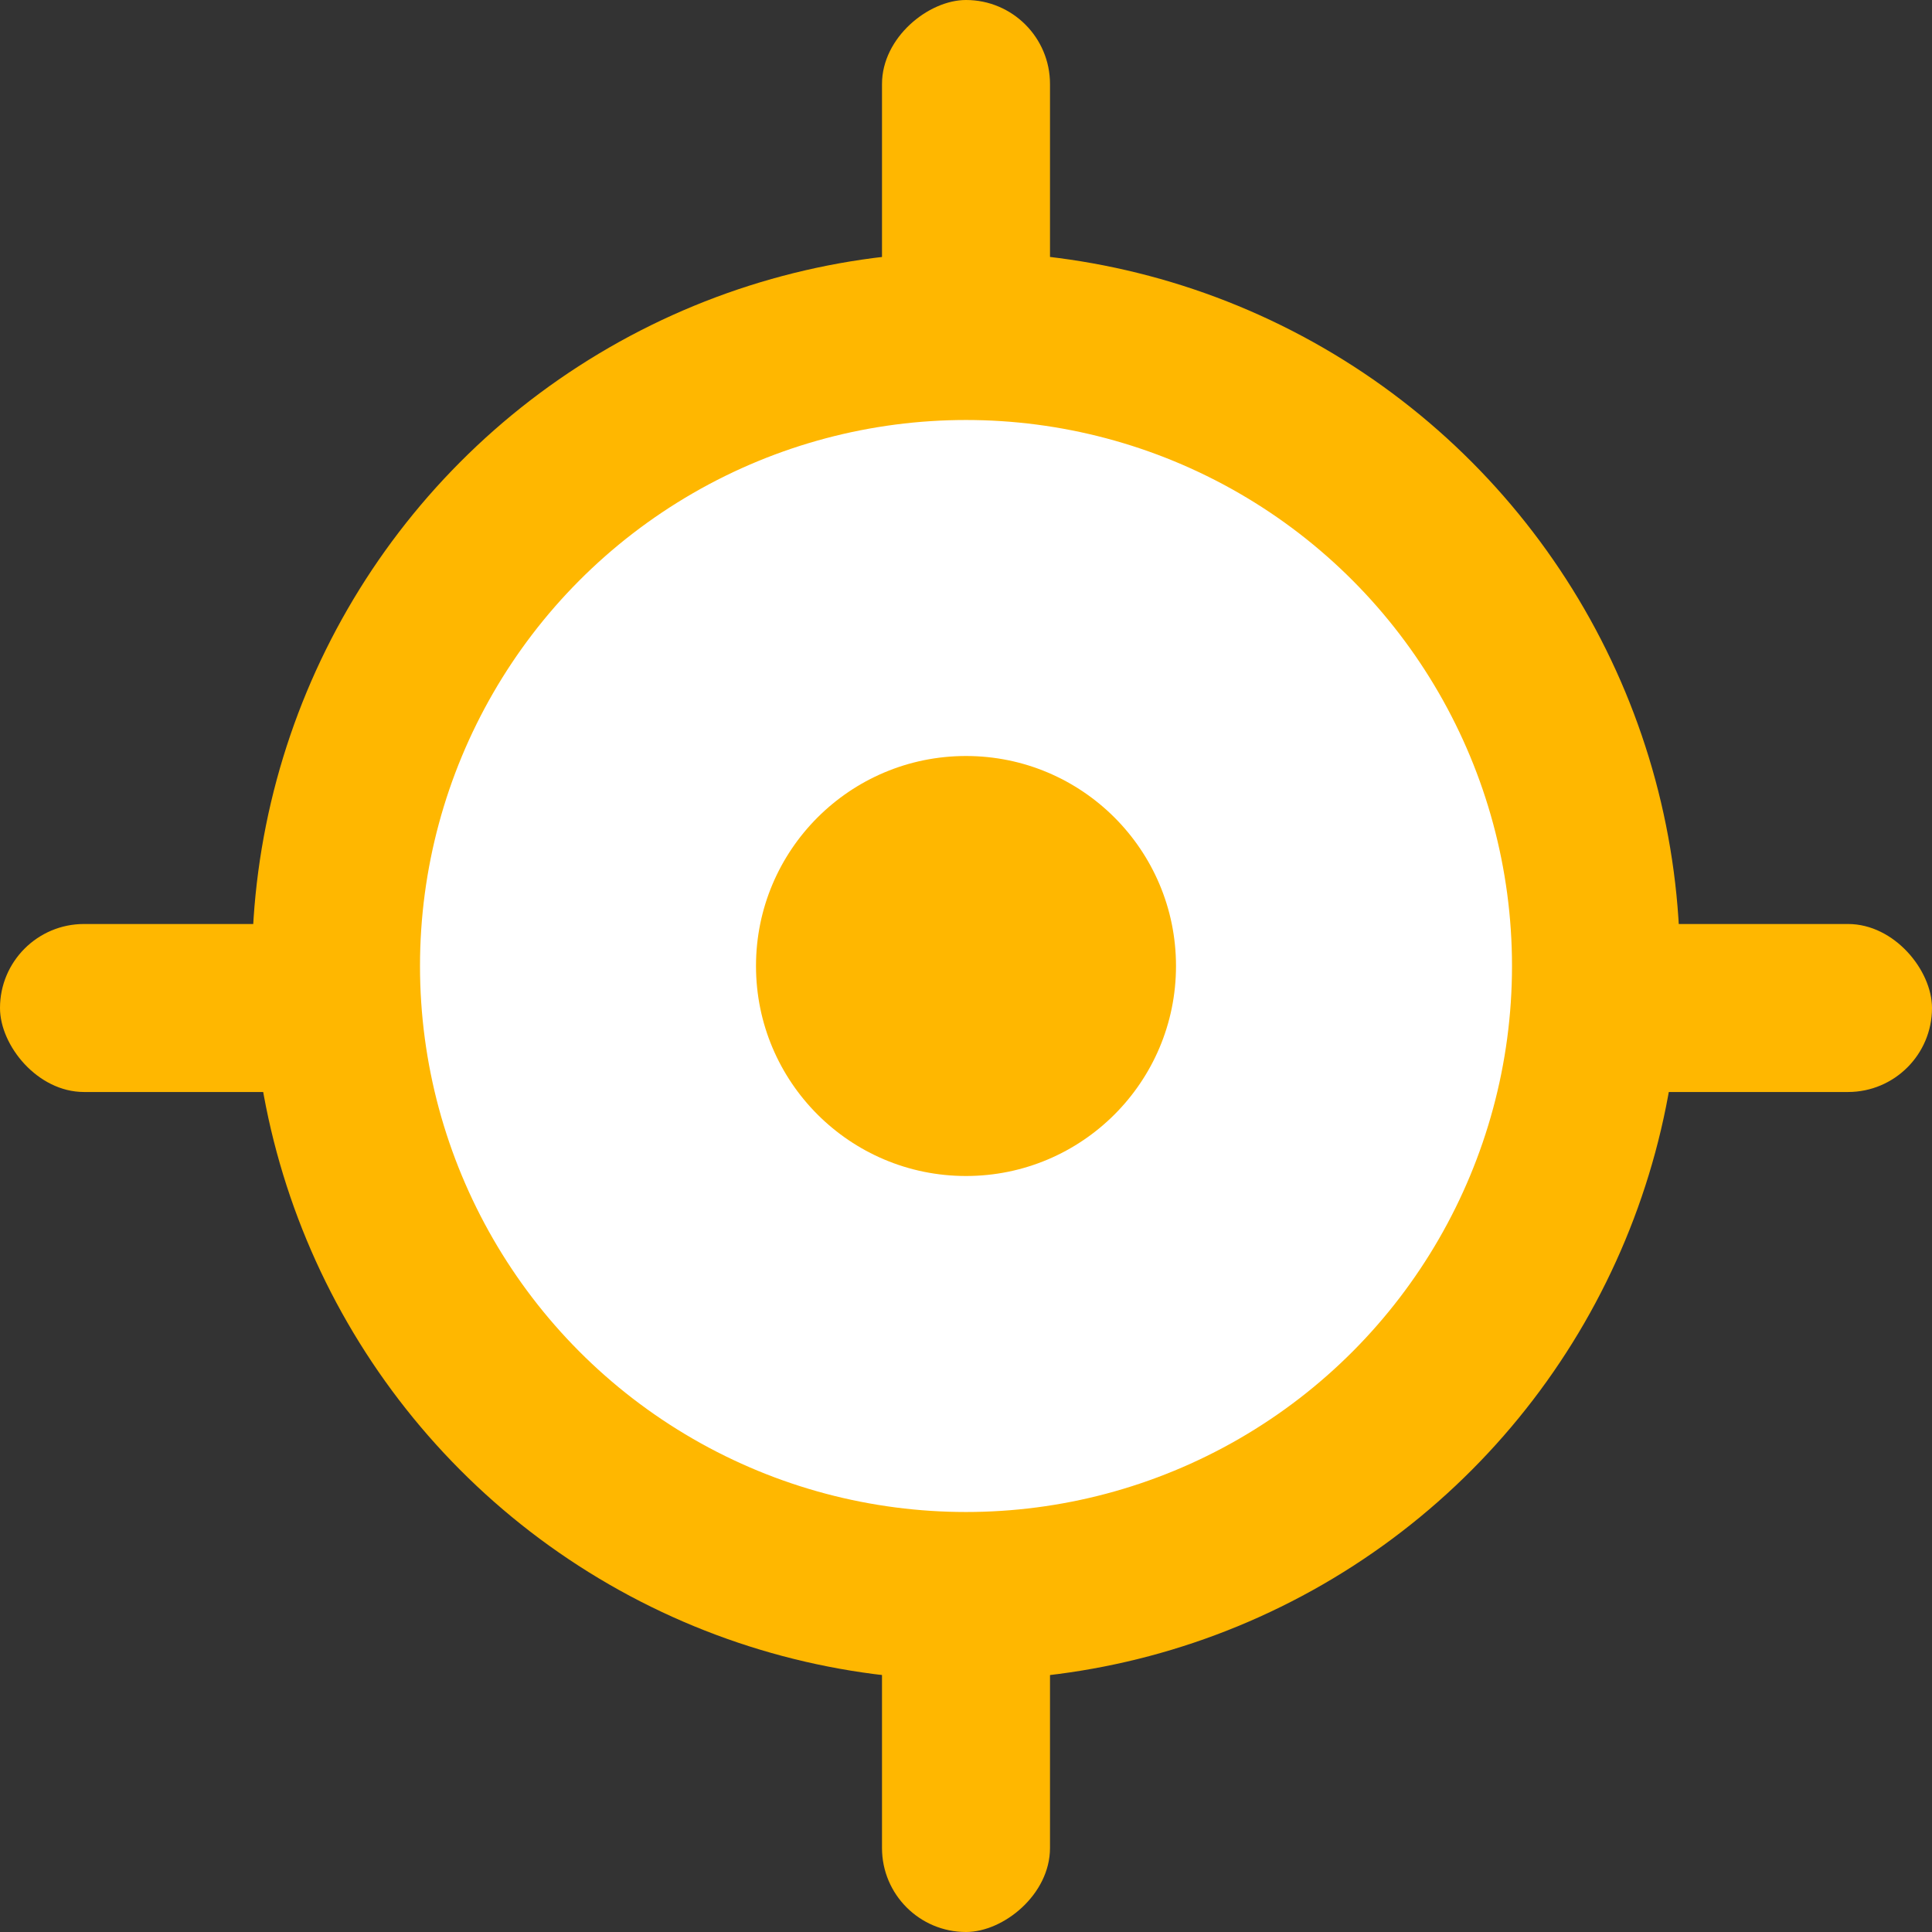 <svg width="23" height="23" viewBox="0 0 23 23" fill="none" xmlns="http://www.w3.org/2000/svg">
<rect x="0" y="0" width="23" height="23" fill="#333333" stroke="none"/>
<rect y="11" width="23" height="2" rx="1" fill="#FFB700"/>
<rect x="12.5" width="23" height="2" rx="1" transform="rotate(90 12.5 0)" fill="#FFB700"/>
<circle cx="11.5" cy="11.5" r="7.5" fill="white" stroke="#FFB700" stroke-width="2"/>
<circle cx="11.5" cy="11.5" r="2.5" fill="#FFB700"/>
</svg>
